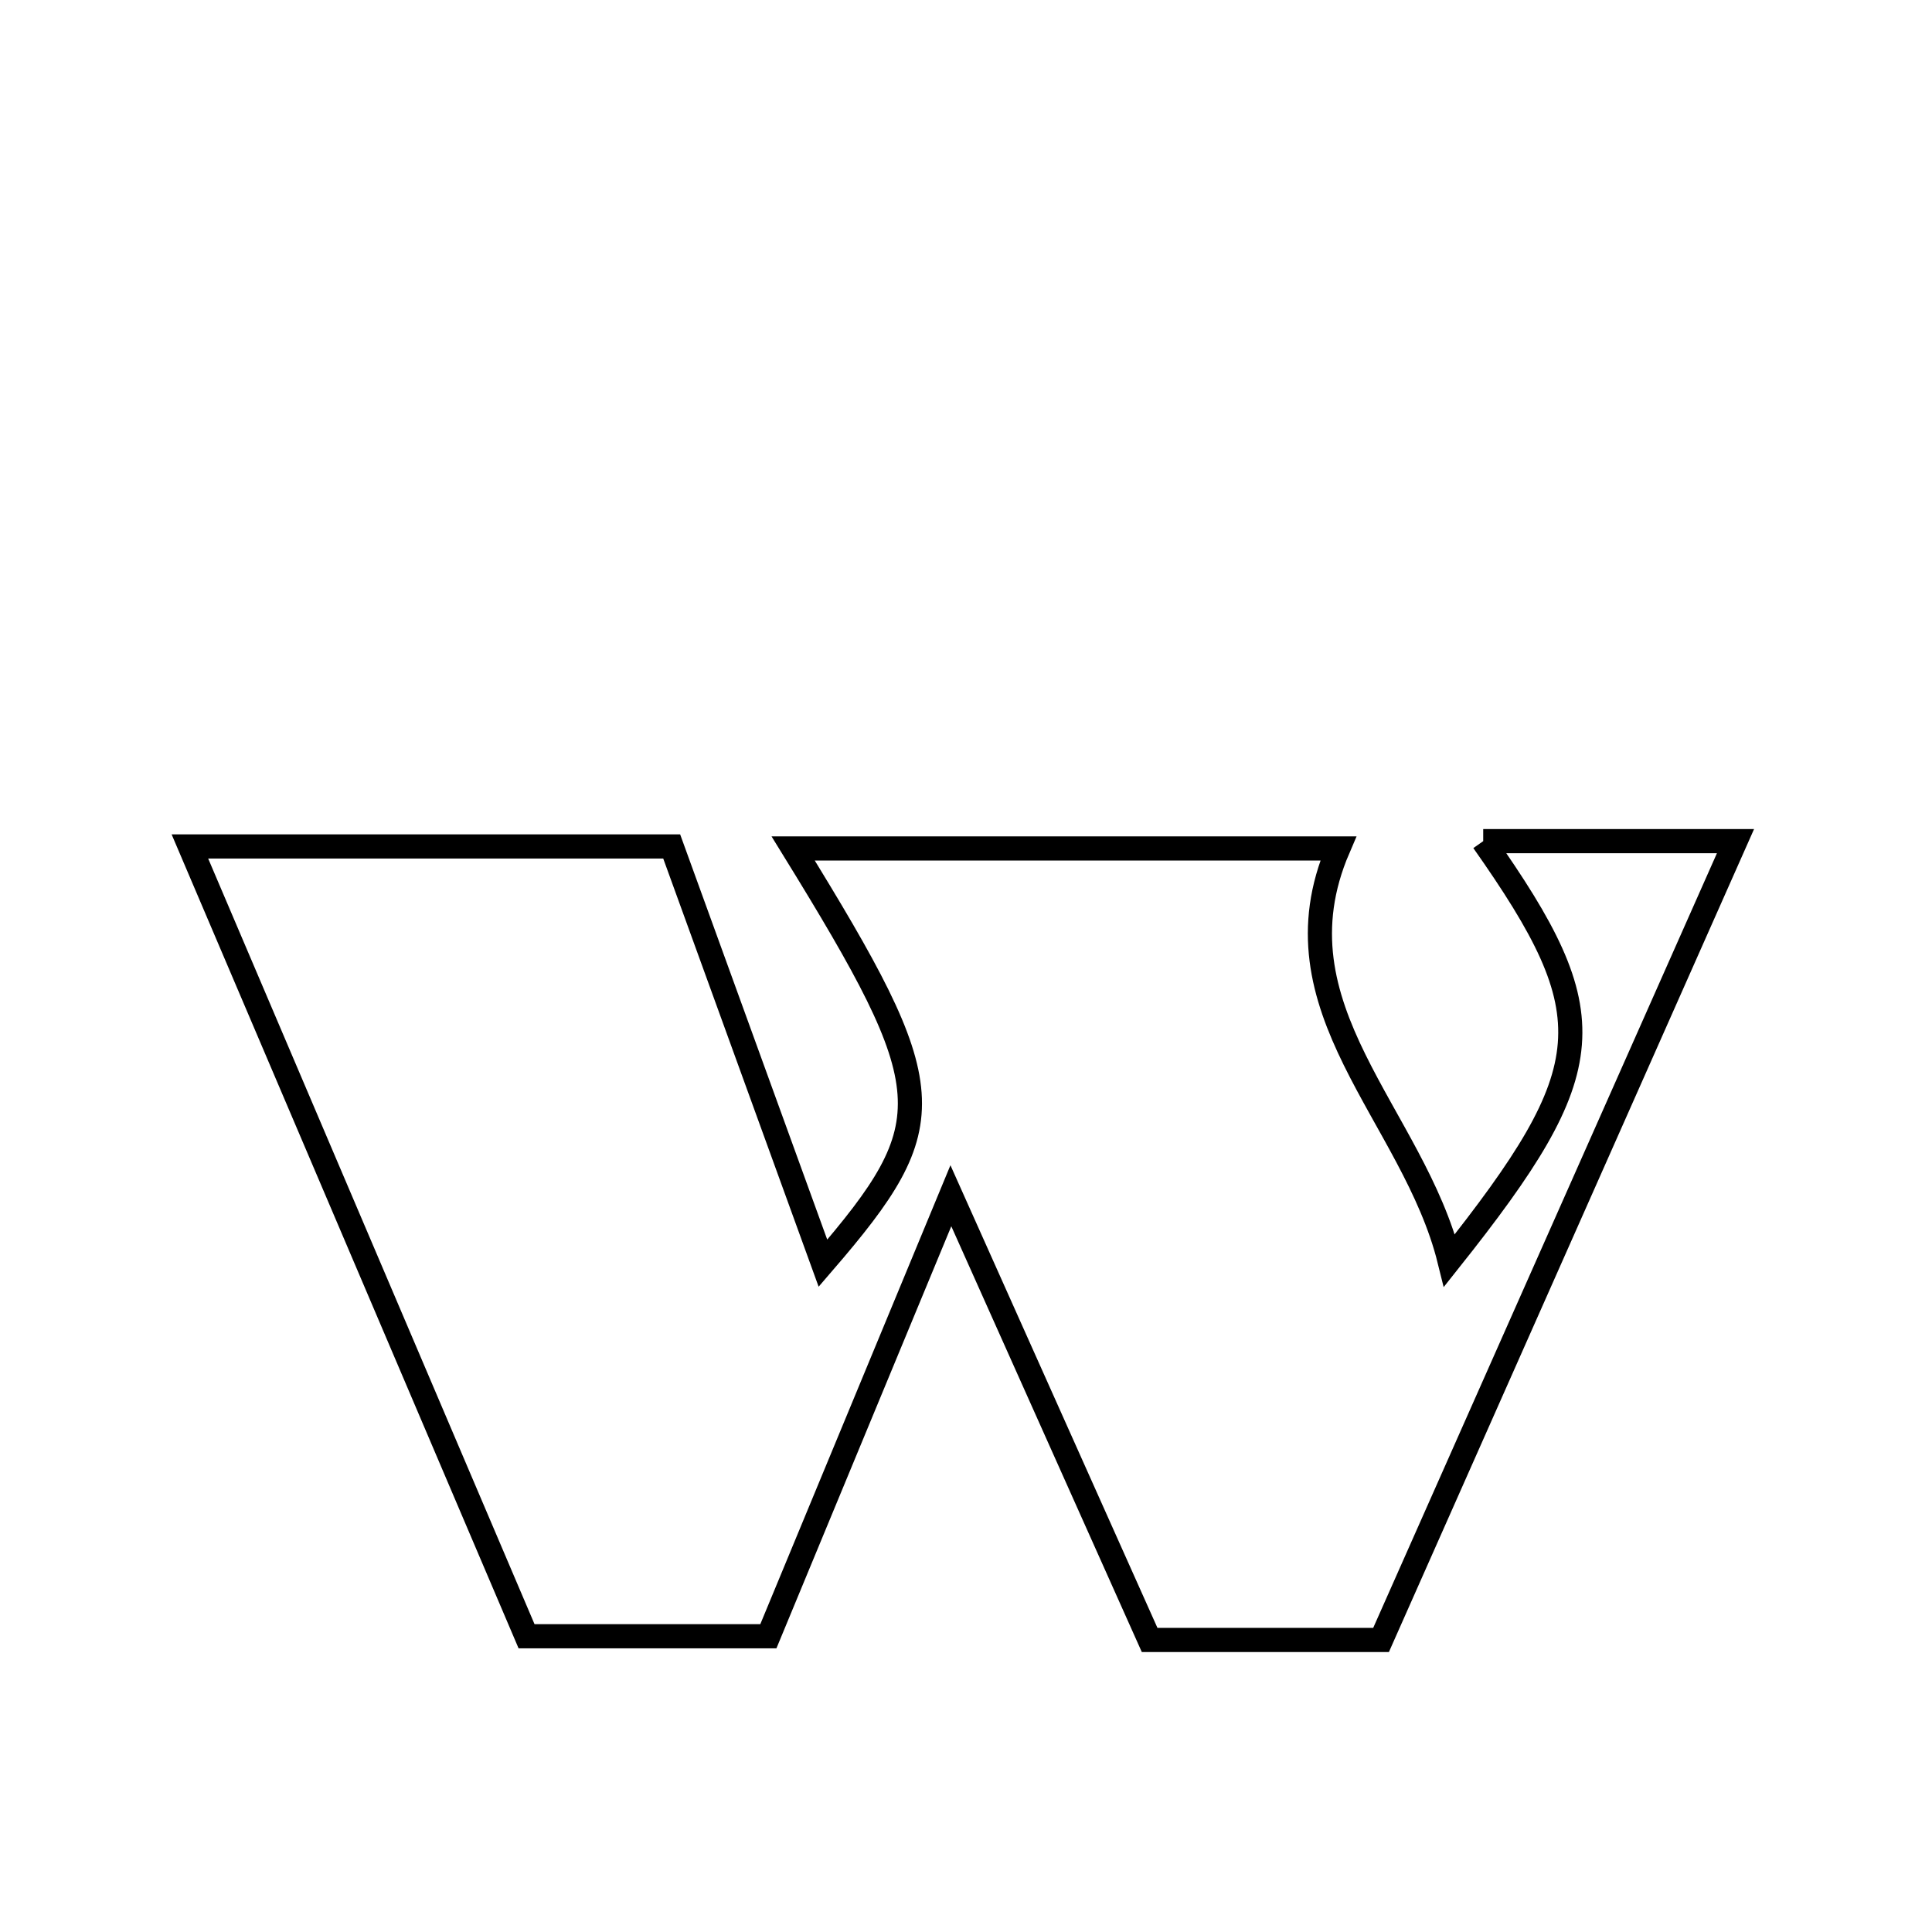 <svg xmlns="http://www.w3.org/2000/svg" viewBox="0.0 0.0 24.0 24.0" height="200px" width="200px"><path fill="none" stroke="black" stroke-width=".3" stroke-opacity="1.0"  filling="0" d="M18.425 10.449 C19.569 10.449 20.671 10.449 21.559 10.449 C20.123 13.686 18.664 16.972 17.156 20.372 C16.124 20.372 15.257 20.372 14.281 20.372 C13.506 18.639 12.738 16.923 11.812 14.854 C10.963 16.903 10.274 18.565 9.545 20.326 C8.603 20.326 7.673 20.326 6.541 20.326 C5.178 17.127 3.786 13.861 2.359 10.515 C4.377 10.515 6.476 10.515 8.344 10.515 C8.961 12.214 9.574 13.903 10.223 15.692 C11.736 13.938 11.702 13.539 9.853 10.54 C12.179 10.54 14.423 10.54 16.624 10.54 C15.771 12.526 17.558 13.847 18.006 15.657 C19.907 13.266 19.952 12.619 18.425 10.449"></path></svg>